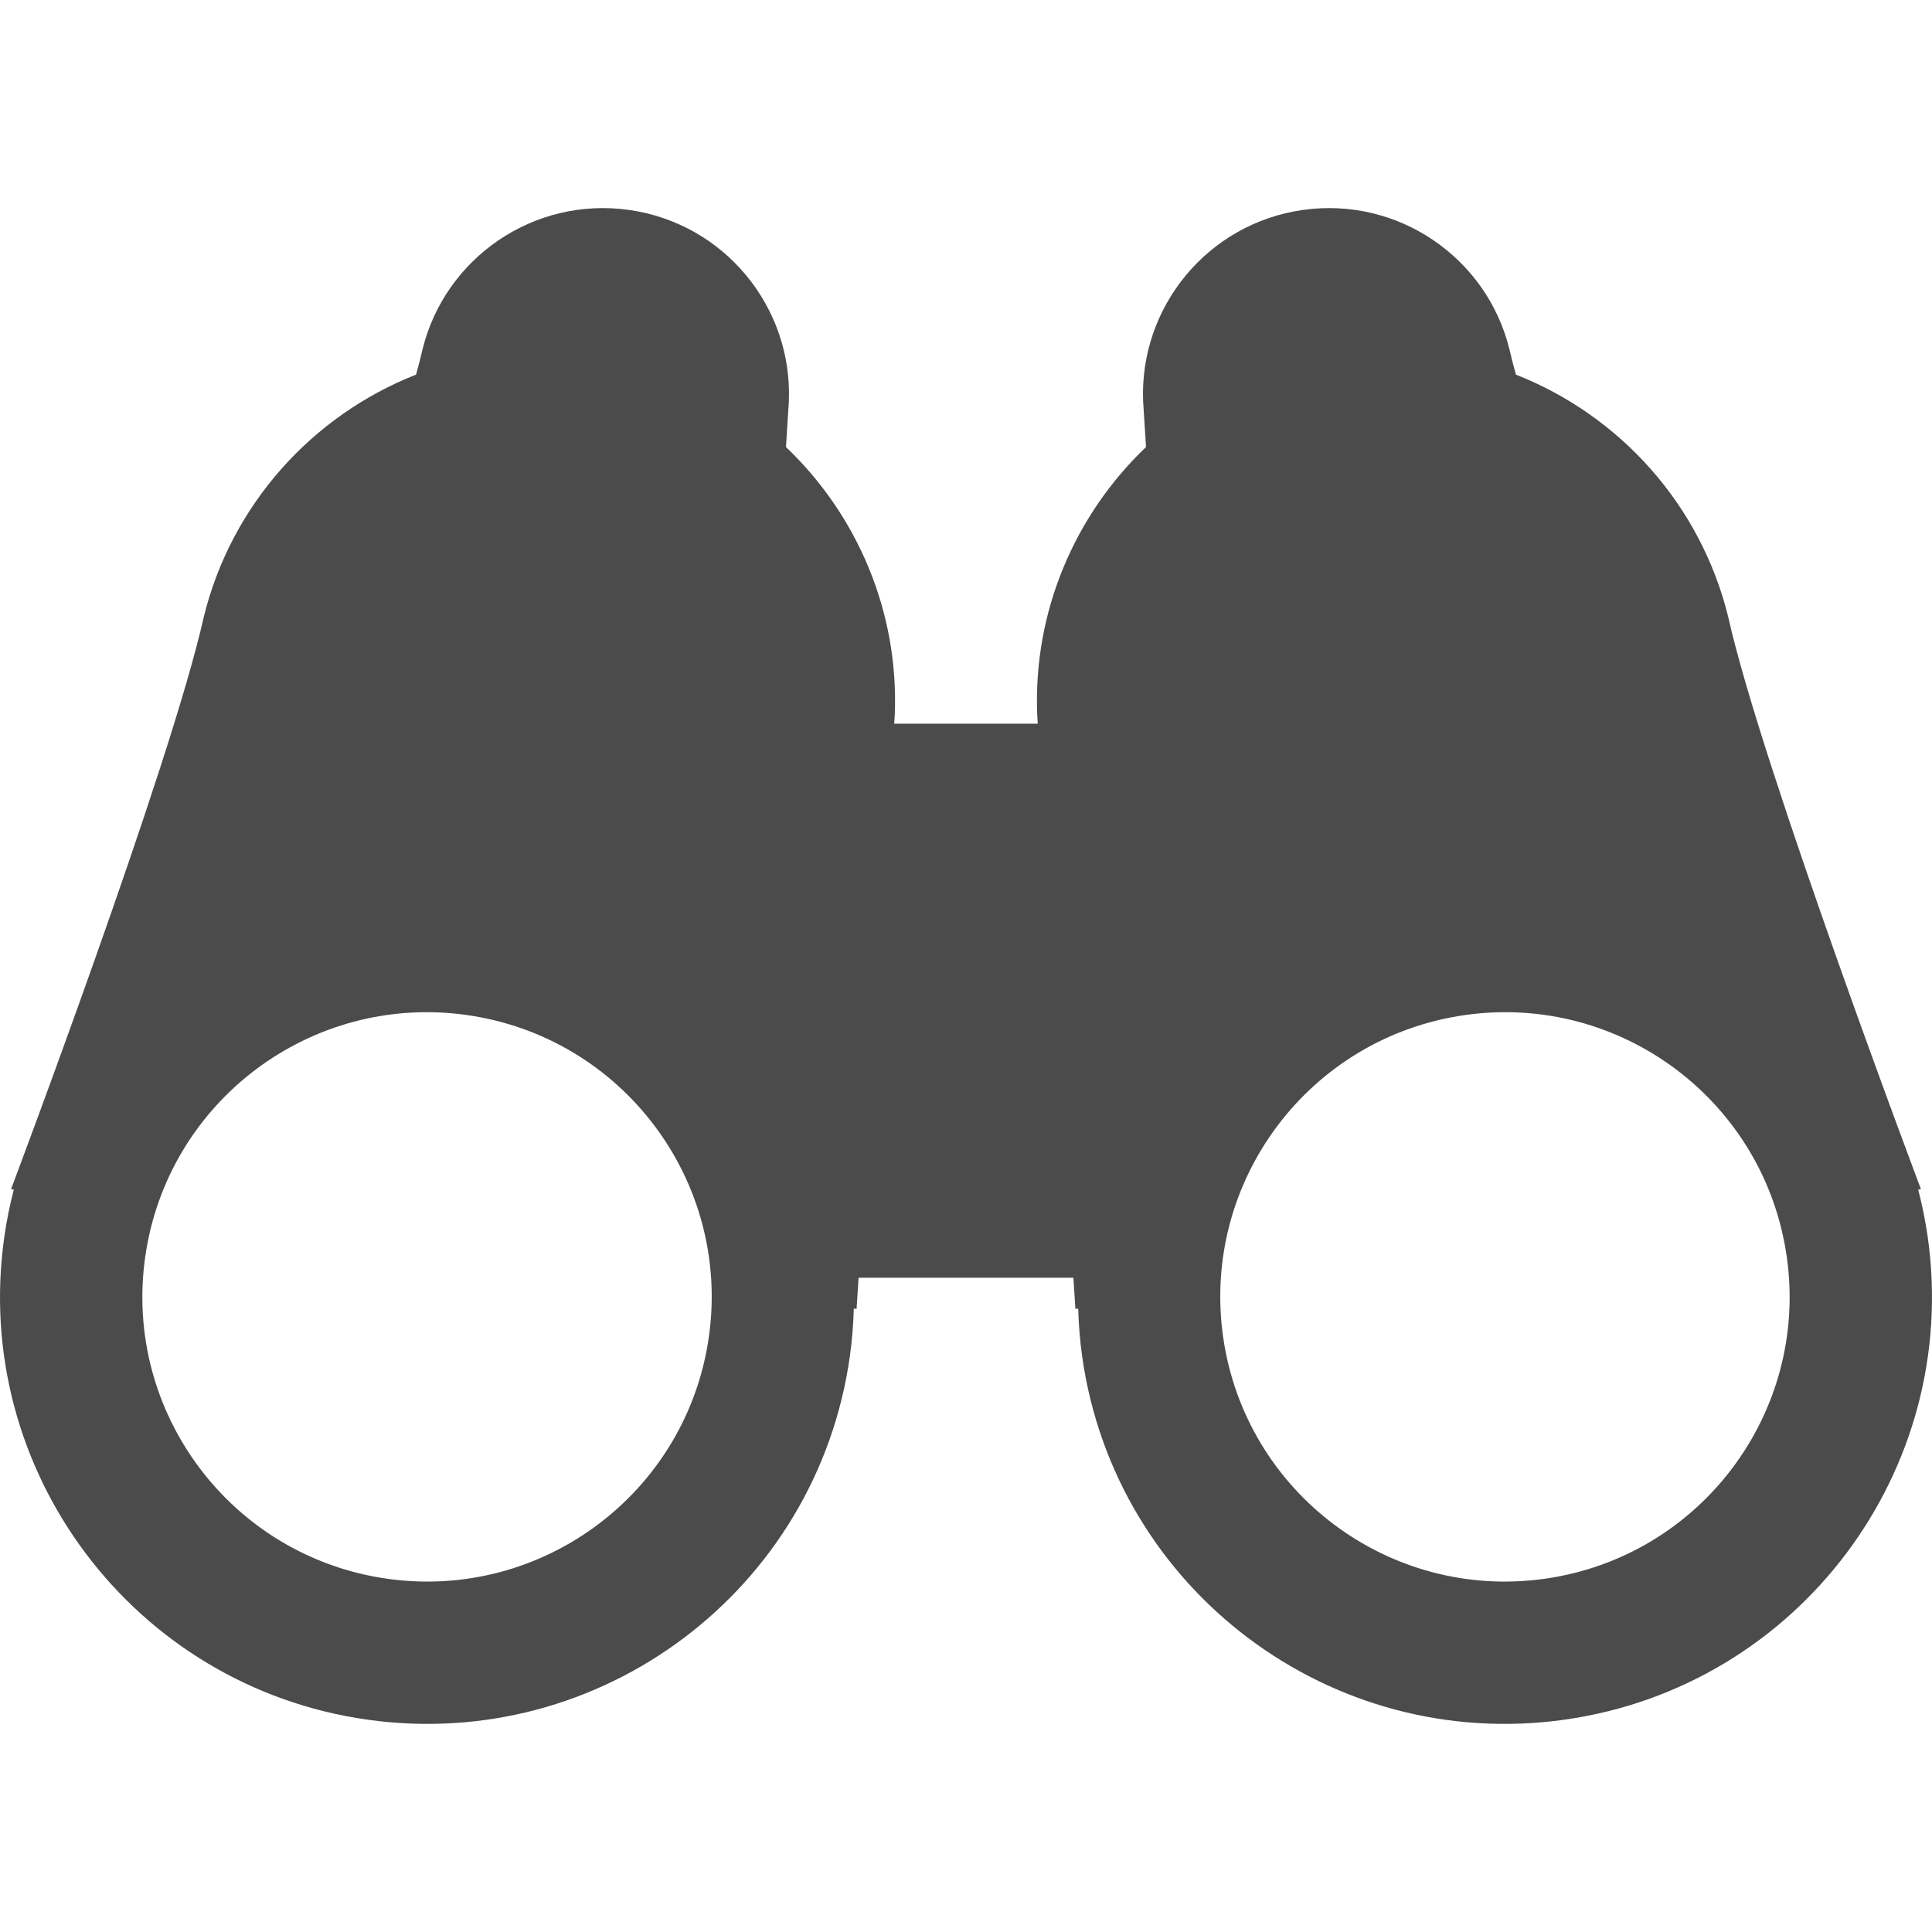 <svg height="256" viewBox="0 0 512 512" width="256" xmlns="http://www.w3.org/2000/svg"><path d="m510.868 327.816c-.61-4.281-1.471-8.474-2.528-12.572l.733-.095s-42.276-112.08-51.077-151.655c-7.37-29.951-28.899-53.445-56.26-64.216-.697-2.495-1.275-4.744-1.706-6.664-5.963-24.275-29.473-40.554-54.752-36.975-25.276 3.58-43.345 25.75-42.336 50.727.203 3.229.466 7.382.765 12.102-18.842 17.961-29.939 43.56-28.831 70.96.047.765.096 1.546.143 2.359h-38.042c.047-.813.095-1.594.148-2.359 1.104-27.401-9.986-52.999-28.836-70.96.299-4.719.563-8.873.766-12.102 1.008-24.977-17.057-47.147-42.337-50.727-25.276-3.58-48.789 12.7-54.752 36.975-.43 1.921-1.008 4.169-1.706 6.664-27.36 10.77-48.889 34.265-56.26 64.216-8.801 39.575-51.077 151.655-51.077 151.655l.733.095c-1.056 4.098-1.917 8.291-2.523 12.572-8.765 61.872 34.296 119.143 96.168 127.905 61.872 8.761 119.14-34.296 127.901-96.168.606-4.289.94-8.546 1.064-12.779l.733.112s.195-3.029.538-8.267h56.922c.343 5.238.538 8.267.538 8.267l.734-.112c.124 4.233.458 8.49 1.064 12.779 8.762 61.872 66.029 104.929 127.901 96.168 61.88-8.761 104.933-66.033 96.172-127.905zm-323.007 26.452c-5.848 41.24-44.022 69.955-85.274 64.112-41.248-5.844-69.952-44.031-64.108-85.27 5.84-41.248 44.018-69.956 85.266-64.113 41.251 5.845 69.955 44.015 64.116 85.271zm221.549 64.112c-41.252 5.843-79.426-22.872-85.274-64.112-5.839-41.256 22.864-79.426 64.116-85.271 41.252-5.843 79.426 22.864 85.267 64.113 5.843 41.24-22.861 79.427-64.109 85.27z" fill="#4b4b4b"/></svg>